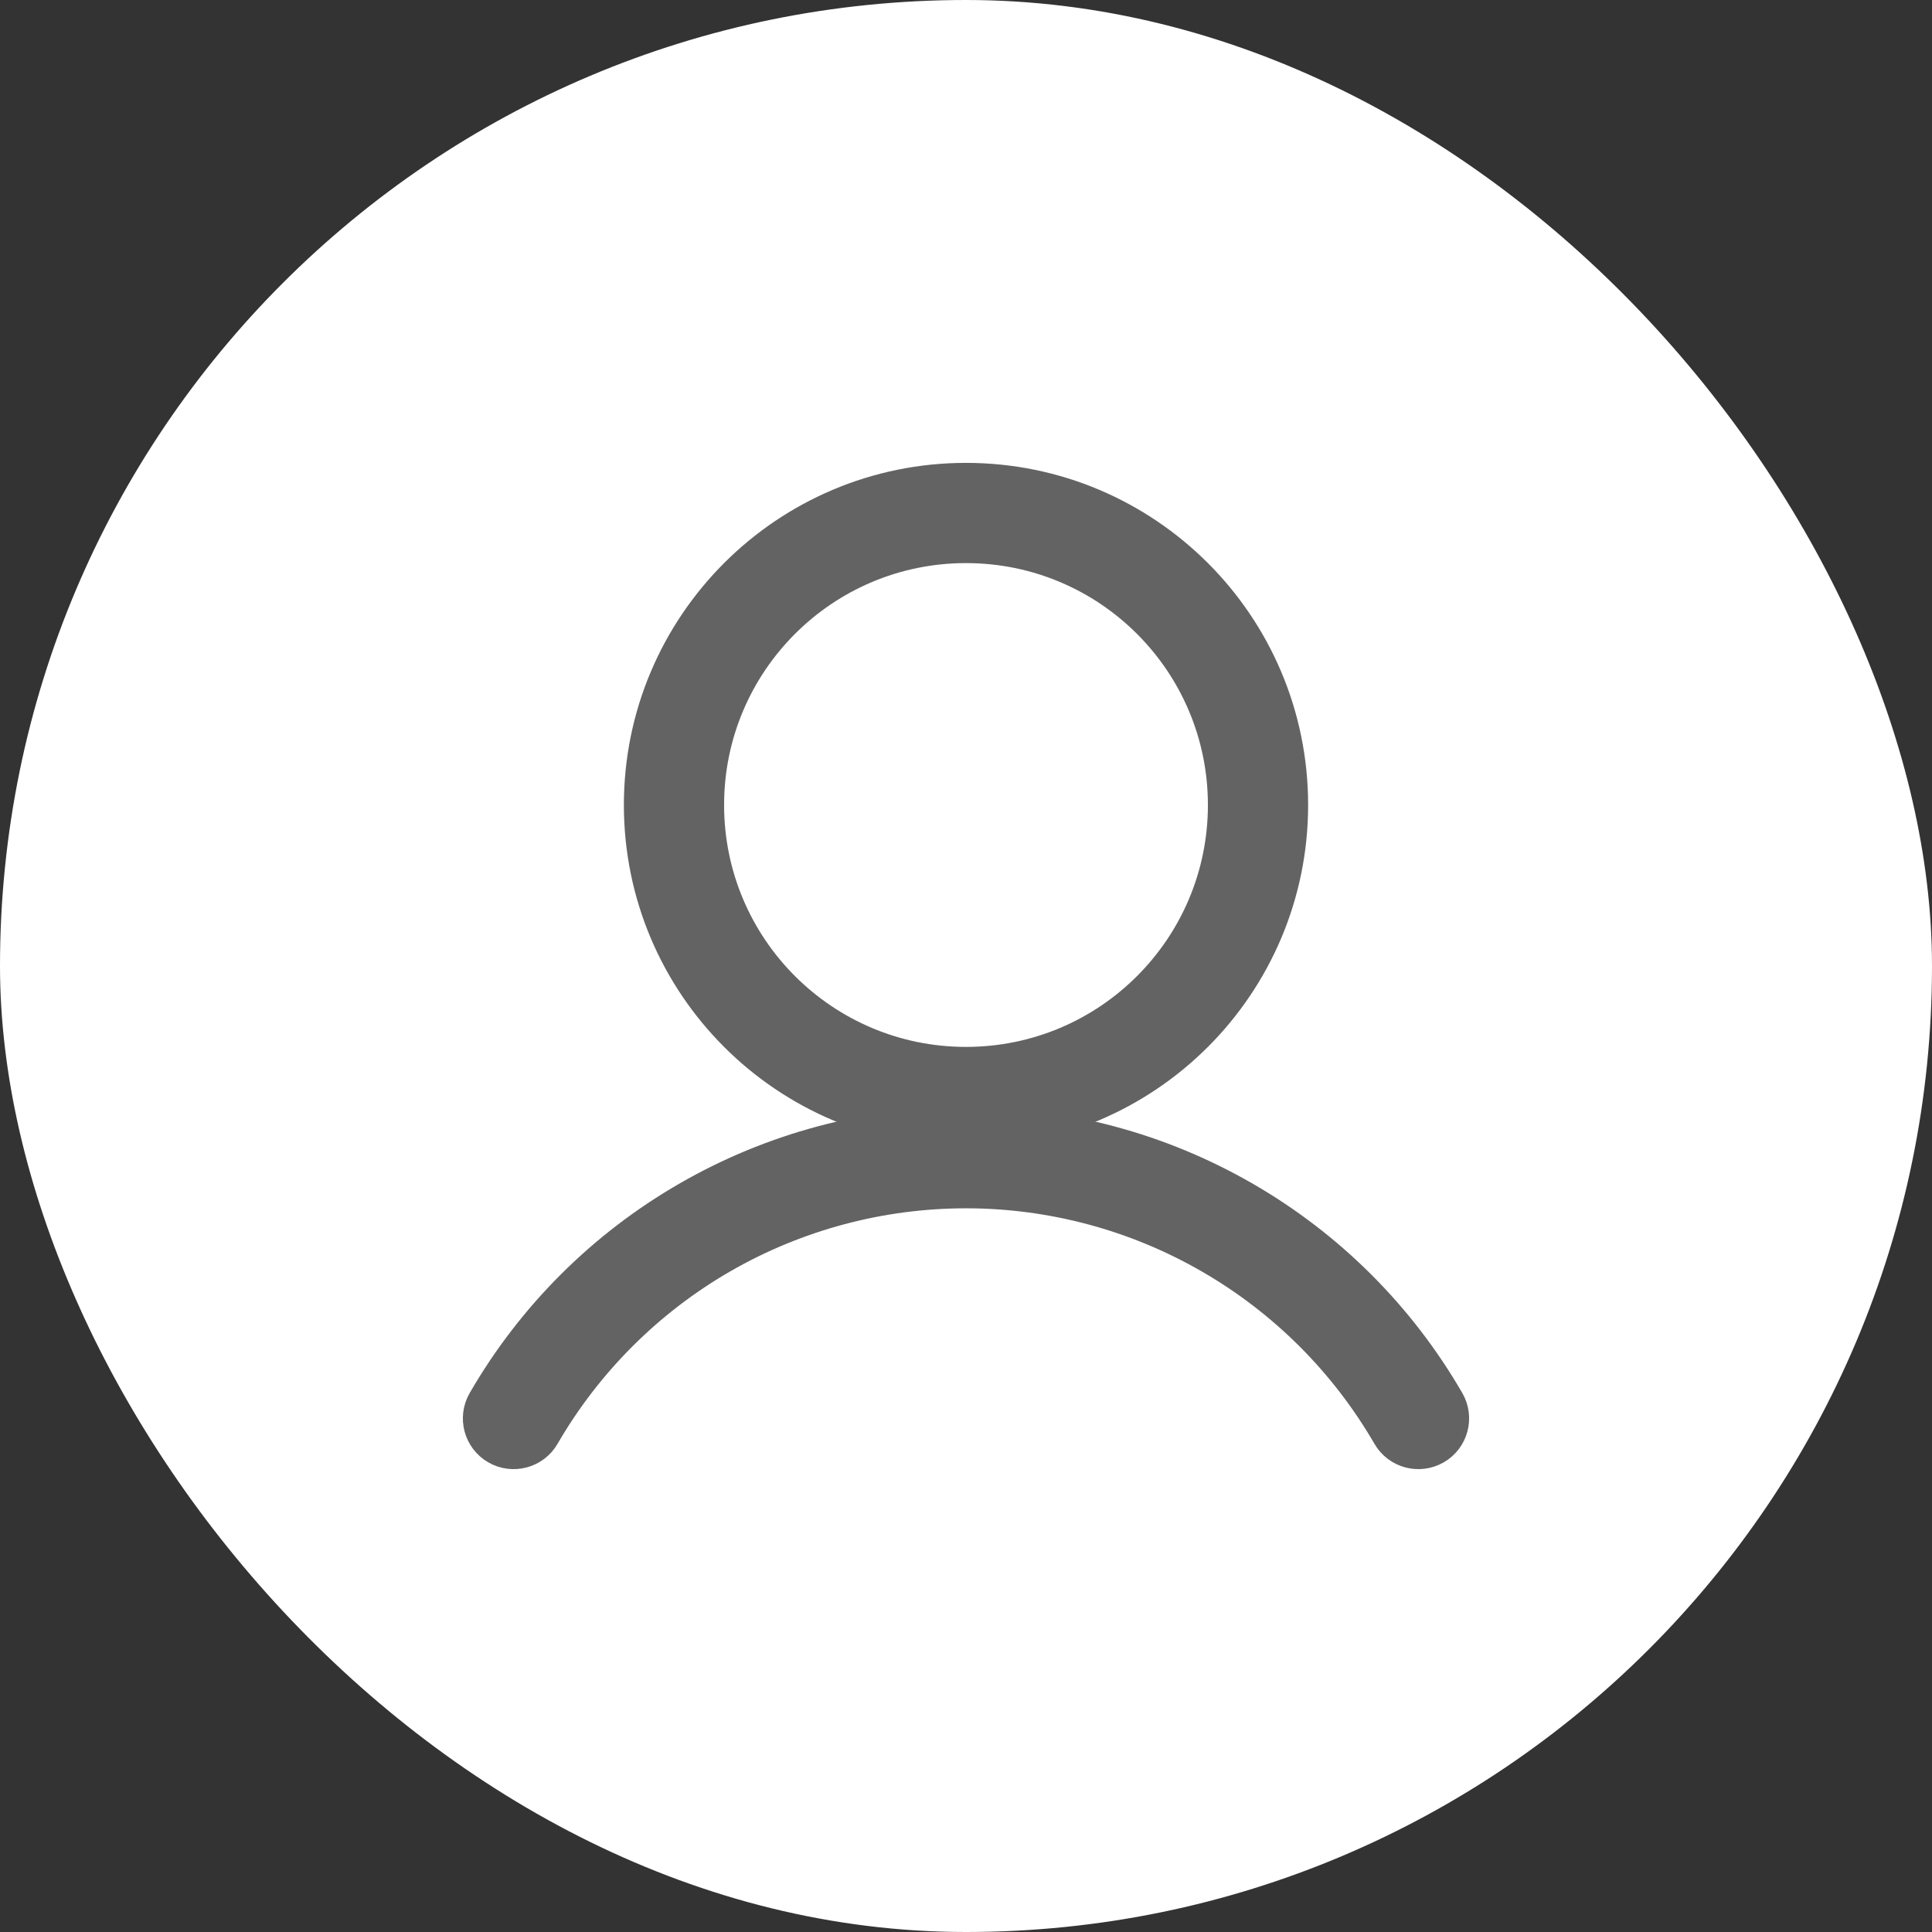 <svg width="24" height="24" viewBox="0 0 24 24" fill="none" xmlns="http://www.w3.org/2000/svg">
<rect x="0" y="0" width="24" height="24" fill="#333333" stroke="none"/>
<rect width="24" height="24" rx="12" fill="white"/>
<path fill-rule="evenodd" clip-rule="evenodd" d="M12 6.745C10.202 6.745 8.745 8.202 8.745 10C8.745 11.798 10.202 13.255 12 13.255C13.798 13.255 15.255 11.798 15.255 10C15.255 8.202 13.798 6.745 12 6.745ZM8 10C8 7.791 9.791 6 12 6C14.209 6 16 7.791 16 10C16 12.209 14.209 14 12 14C9.791 14 8 12.209 8 10Z" fill="#636363" stroke="#636363" stroke-width="0.5" stroke-miterlimit="10"/>
<path fill-rule="evenodd" clip-rule="evenodd" d="M12 14.76C10.928 14.76 9.875 15.042 8.946 15.577C8.018 16.113 7.247 16.883 6.71 17.81C6.605 17.992 6.372 18.054 6.19 17.949C6.008 17.844 5.946 17.611 6.051 17.43C6.654 16.387 7.521 15.521 8.566 14.919C9.61 14.317 10.794 14 12 14C13.206 14 14.39 14.317 15.434 14.919C16.479 15.521 17.346 16.387 17.949 17.43C18.054 17.611 17.992 17.844 17.81 17.949C17.628 18.054 17.395 17.992 17.29 17.81C16.753 16.883 15.982 16.113 15.054 15.578C14.125 15.042 13.072 14.76 12 14.76Z" fill="#636363" stroke="#636363" stroke-width="0.5" stroke-linecap="round" stroke-linejoin="round"/>
</svg>
